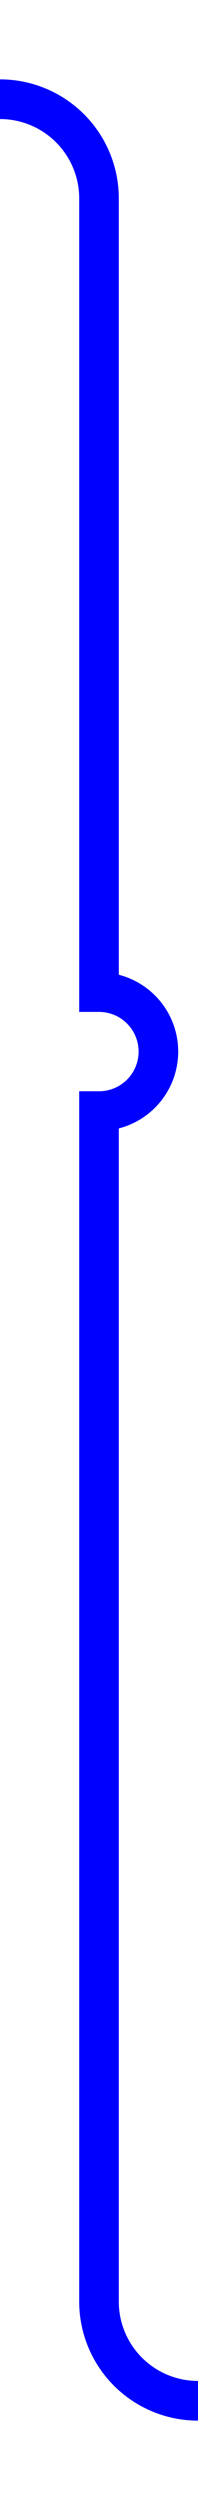 ﻿<?xml version="1.0" encoding="utf-8"?>
<svg version="1.1" xmlns:xlink="http://www.w3.org/1999/xlink" width="10px" height="126px" preserveAspectRatio="xMidYMin meet" viewBox="716 1209  8 126" xmlns="http://www.w3.org/2000/svg">
  <path d="M 706 1214  L 715 1214  A 5 5 0 0 1 720 1219 L 720 1259  A 3 3 0 0 1 723 1262 A 3 3 0 0 1 720 1265 L 720 1325  A 5 5 0 0 0 725 1330 L 907.308 1330  A 5 5 0 0 1 912.308 1335 L 912.308 1433  A 3 3 0 0 1 915.308 1436 A 3 3 0 0 1 912.308 1439 L 912.308 1503  A 3 3 0 0 1 915.308 1506 A 3 3 0 0 1 912.308 1509 L 912.308 1575  A 3 3 0 0 1 915.308 1578 A 3 3 0 0 1 912.308 1581 L 912.308 1601  A 5 5 0 0 0 917.308 1606 L 1594 1606  " stroke-width="2" stroke="#0000ff" fill="none" />
  <path d="M 1593 1613.6  L 1600 1606  L 1593 1598.4  L 1593 1613.6  Z " fill-rule="nonzero" fill="#0000ff" stroke="none" />
</svg>